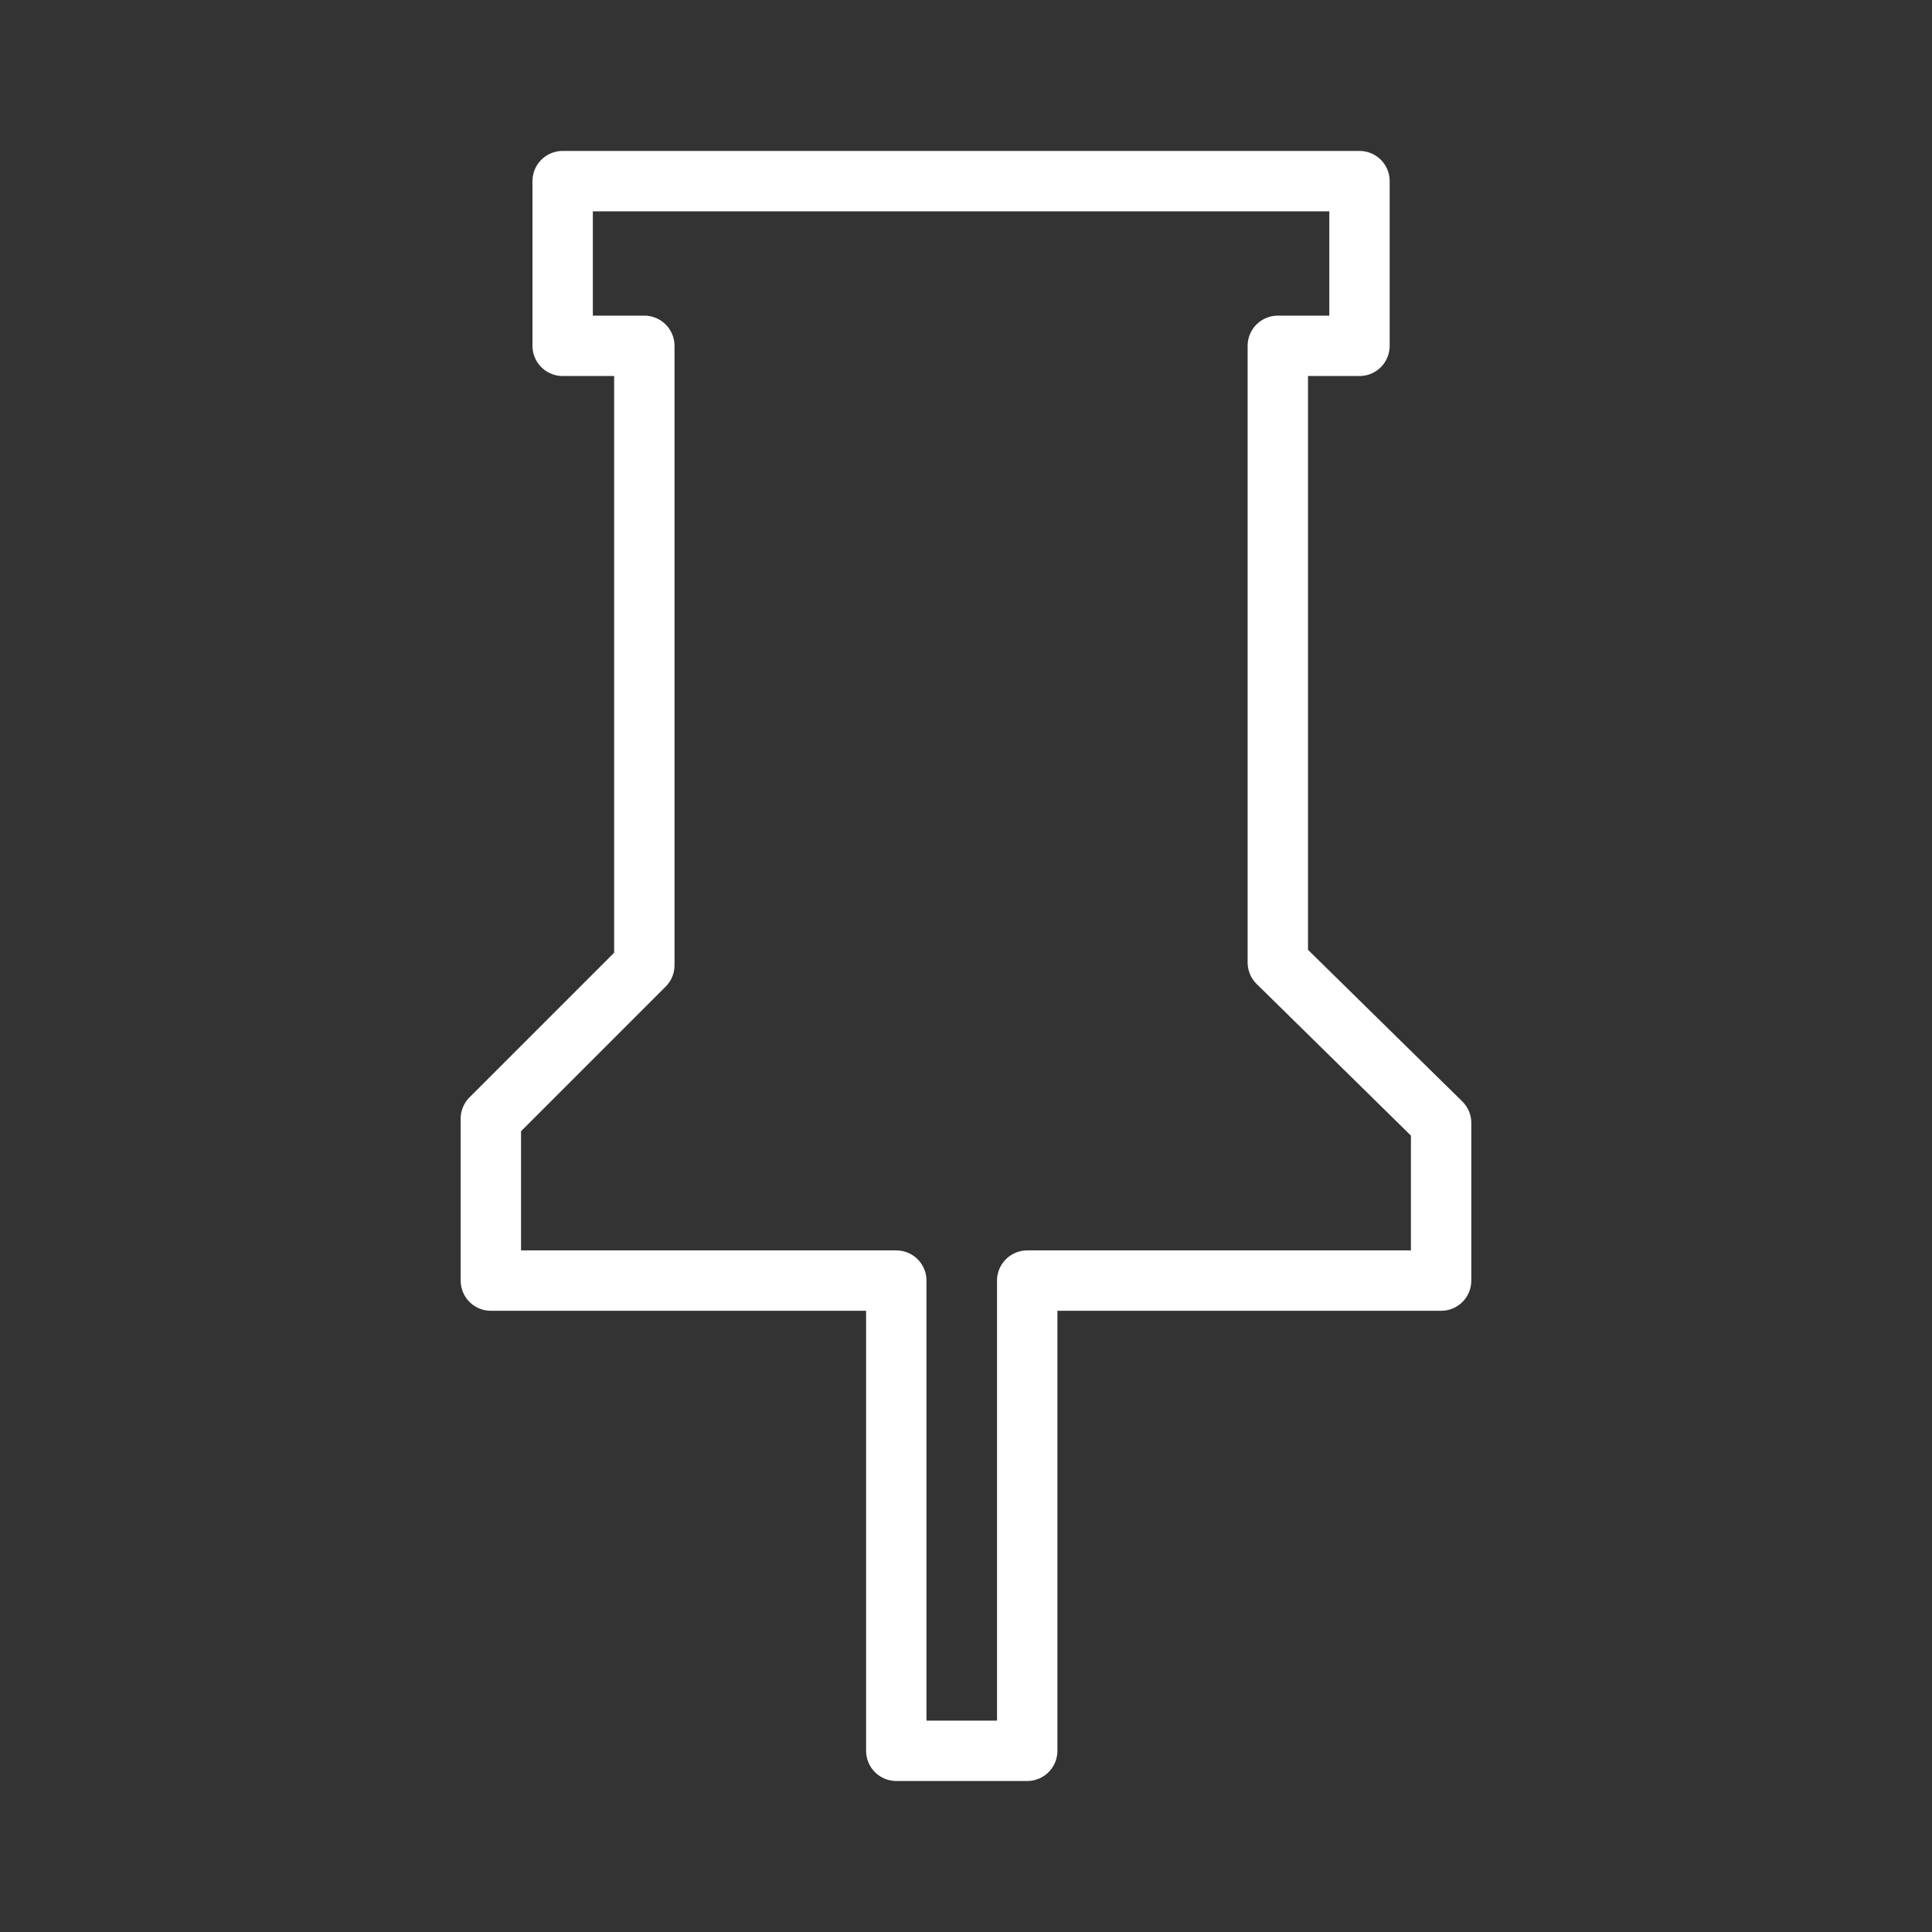 <ns0:svg xmlns:ns0="http://www.w3.org/2000/svg" id="a" viewBox="0 0 48 48" style="stroke-width:1.5px"><ns0:rect x="0" y="0" width="48" height="48" fill="#333333" stroke="none"/><ns0:defs style="stroke-width:1.5px"><ns0:style style="stroke-width:1.5px">.c{fill:none;stroke:#fff;stroke-linecap:round;stroke-linejoin:round;}</ns0:style></ns0:defs><ns0:path id="b" class="c" d="M13.979,4.5h19.797v4.092h-2.029v15.32l4.057,3.987v3.917h-10.283v11.682h-3.253v-11.682H12.195v-4.022l3.813-3.813V8.592h-2.029V4.5Z" style="stroke-width:1.5px" /></ns0:svg>